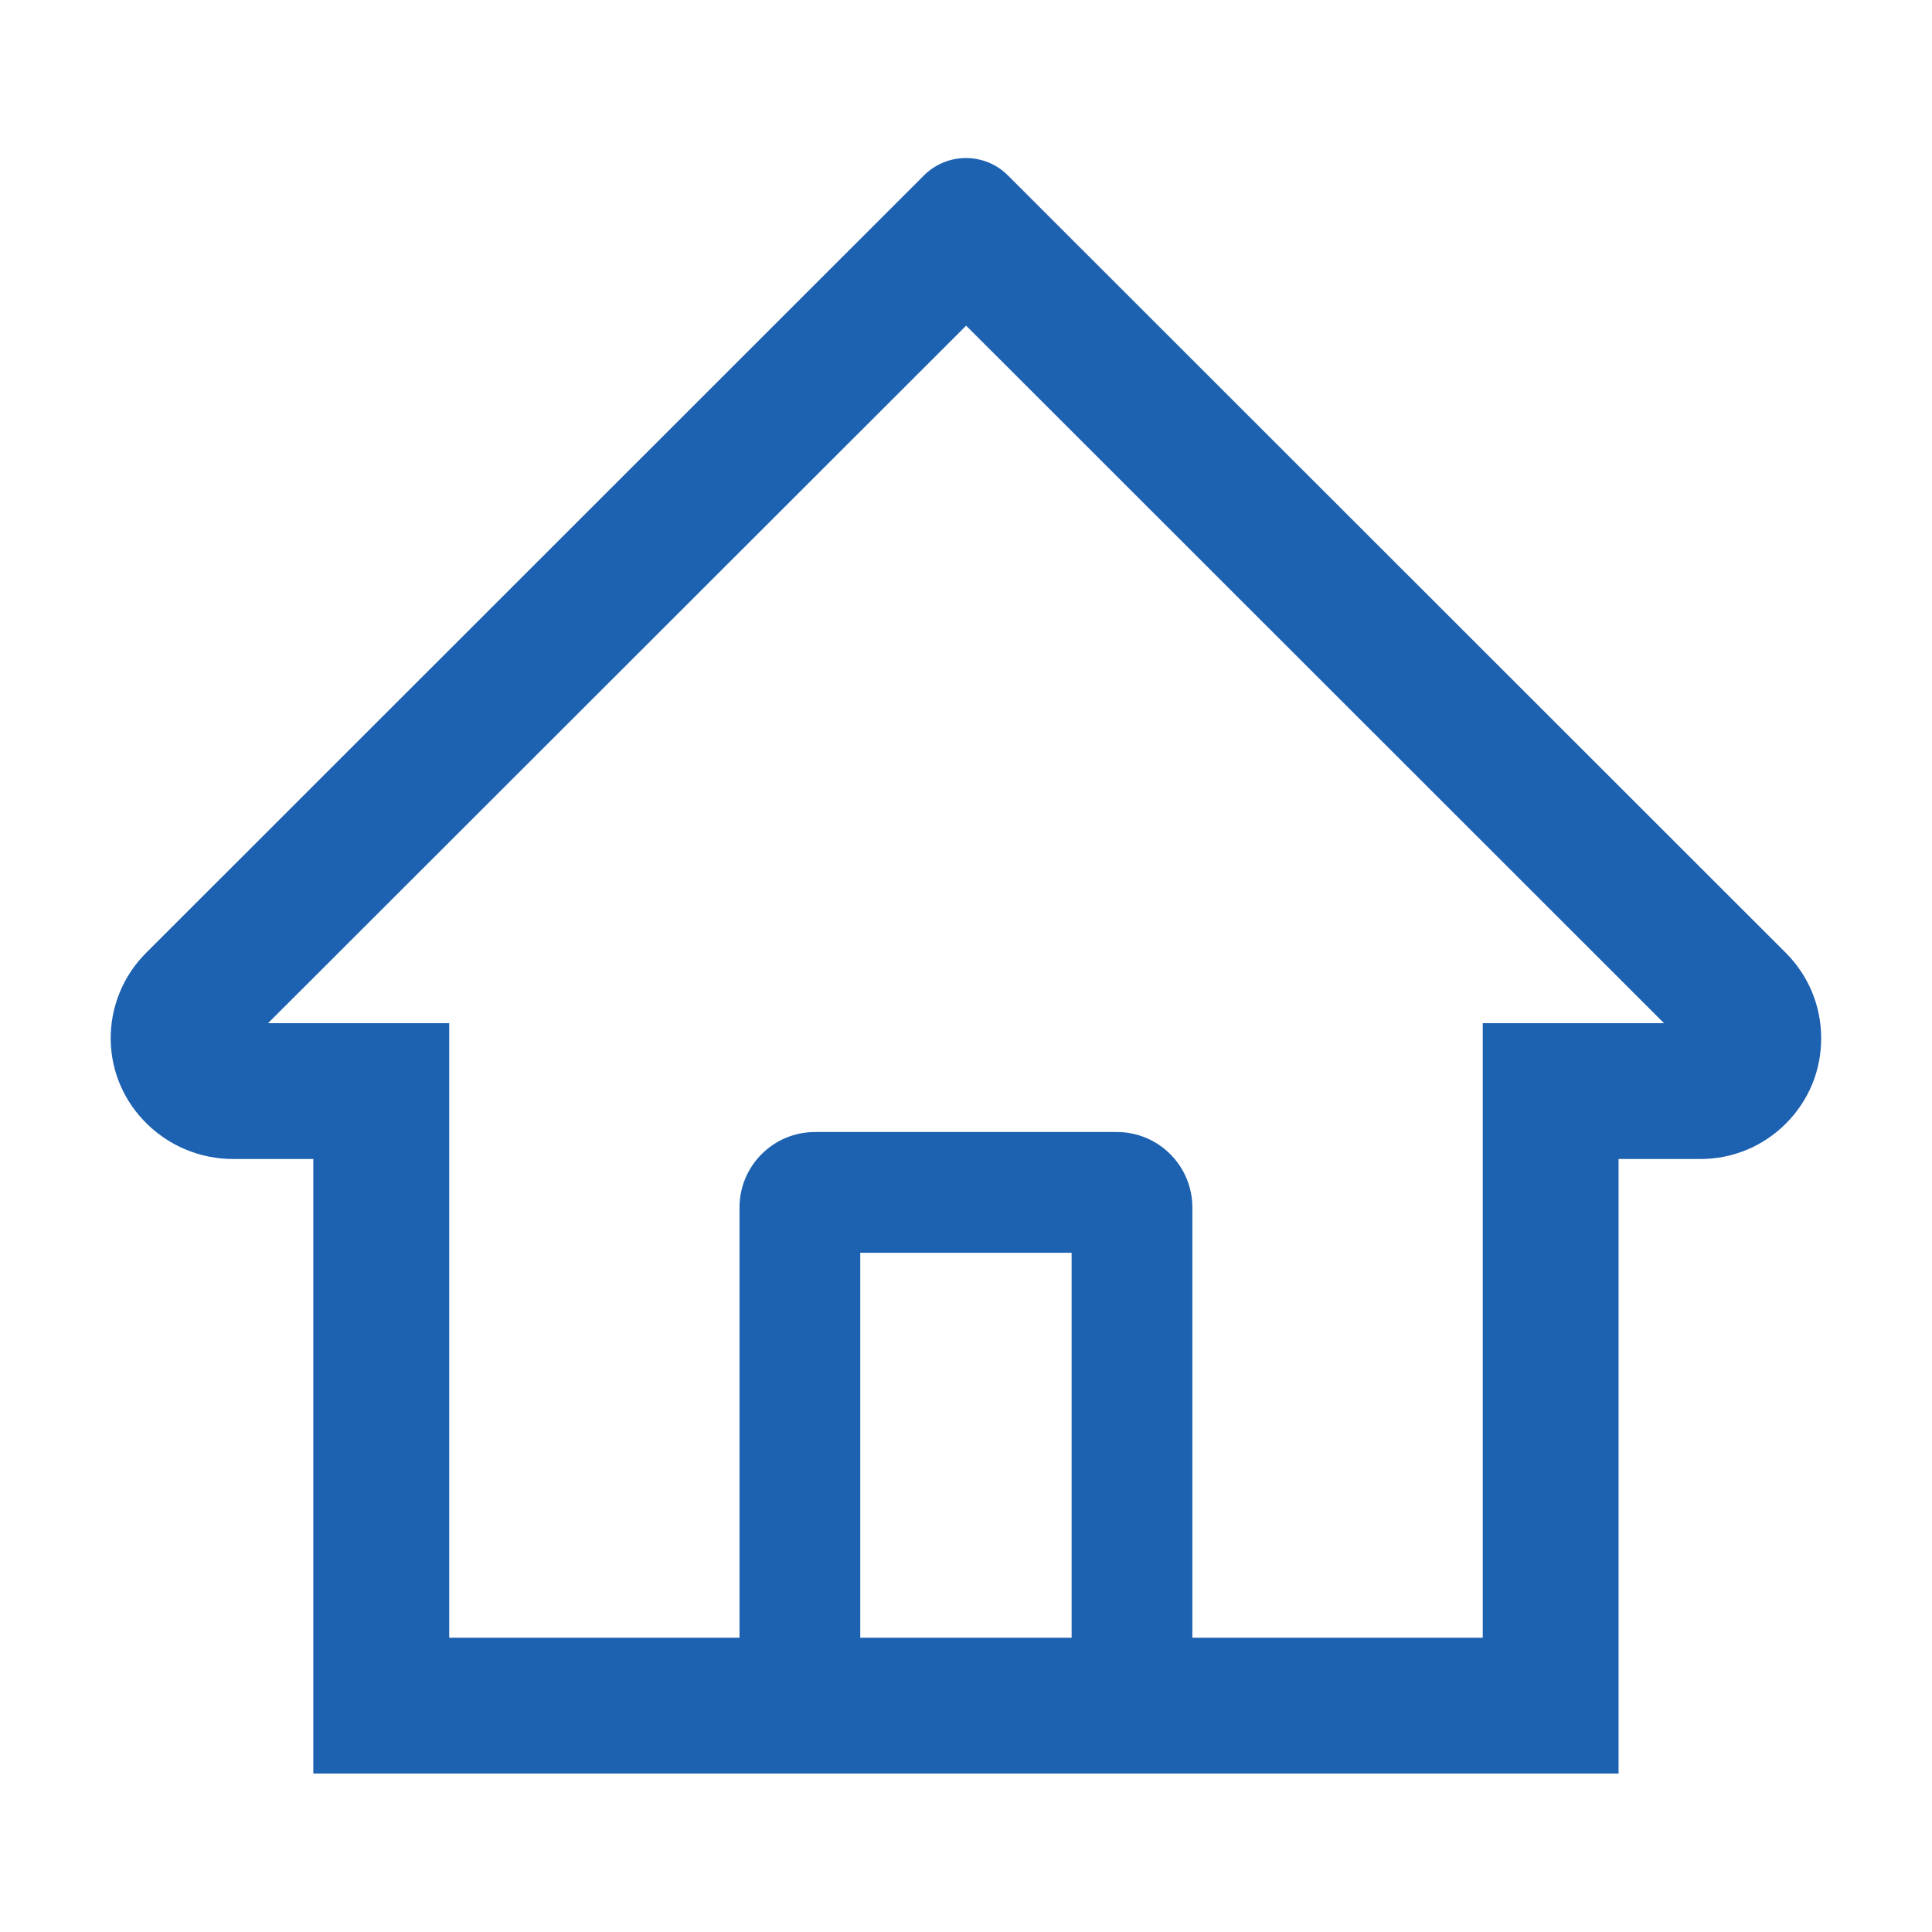 <svg width="30" height="30" viewBox="0 0 30 30" fill="none" xmlns="http://www.w3.org/2000/svg">
<path d="M27.729 14.795L16.408 3.481L15.649 2.722C15.477 2.55 15.243 2.454 14.999 2.454C14.755 2.454 14.522 2.55 14.349 2.722L2.27 14.795C2.092 14.972 1.952 15.182 1.858 15.413C1.763 15.645 1.716 15.893 1.719 16.143C1.731 17.174 2.589 17.997 3.62 17.997H4.865V27.539H25.133V17.997H26.404C26.905 17.997 27.377 17.801 27.732 17.446C27.906 17.272 28.044 17.066 28.139 16.838C28.233 16.61 28.28 16.366 28.279 16.119C28.279 15.621 28.083 15.149 27.729 14.795ZM16.64 25.43H13.358V19.453H16.64V25.43ZM23.024 15.888V25.43H18.515V18.75C18.515 18.103 17.99 17.578 17.343 17.578H12.655C12.008 17.578 11.483 18.103 11.483 18.75V25.43H6.975V15.888H4.162L15.002 5.057L15.679 5.733L25.839 15.888H23.024Z" fill="#1D61B1"/>
</svg>
